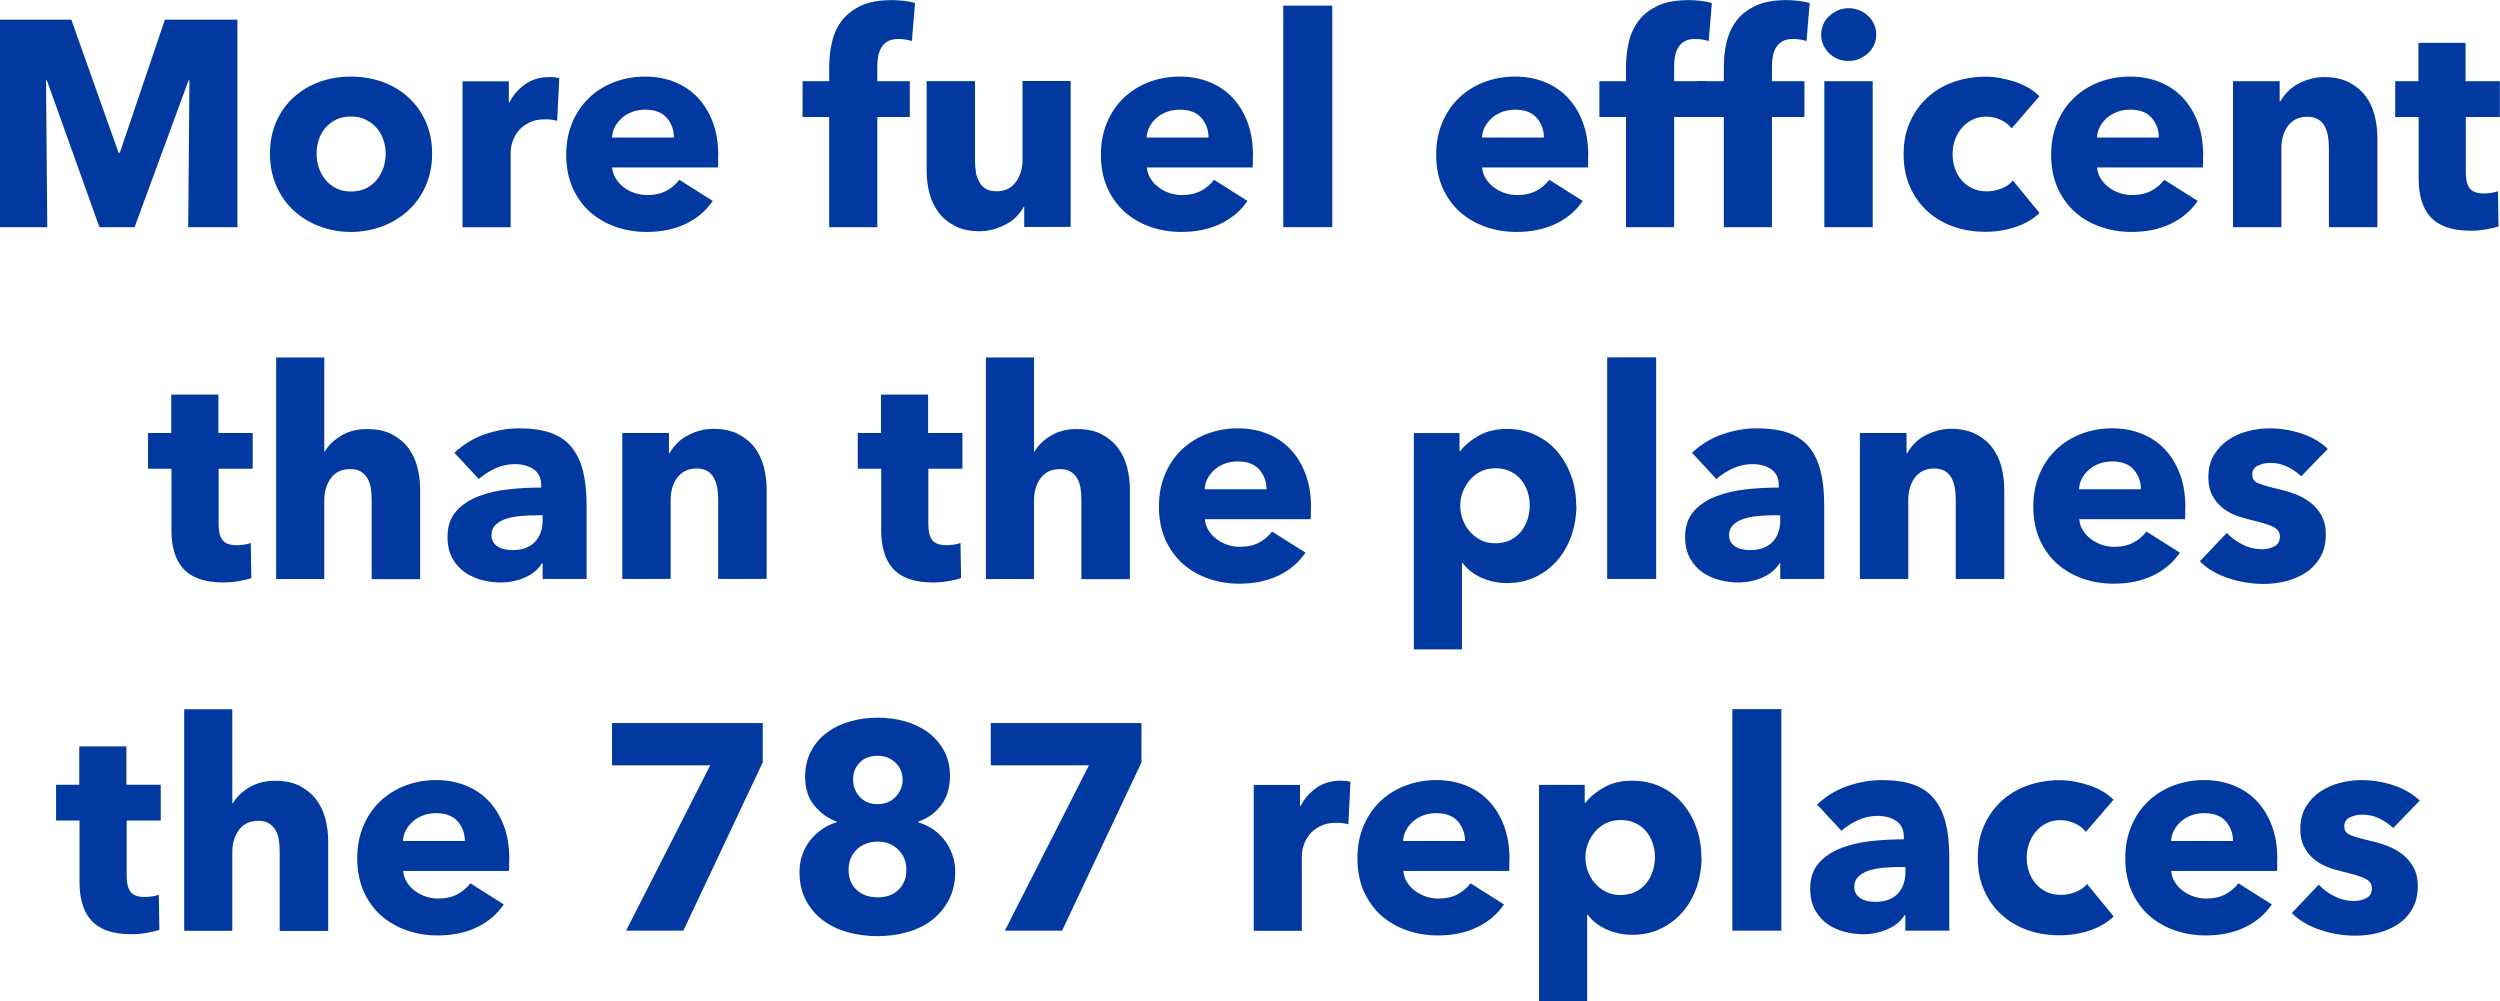 <?xml version="1.0" encoding="UTF-8"?>
<svg id="Layer_2" data-name="Layer 2" xmlns="http://www.w3.org/2000/svg" viewBox="0 0 204.69 81.96">
  <defs>
    <style>
      .cls-1 {
        fill: #0239a1;
        stroke-width: 0px;
      }
    </style>
  </defs>
  <g id="Operations">
    <g>
      <path class="cls-1" d="M15.41,18.6l.1-12.02h-.07l-4.42,12.02h-2.88L3.84,6.58h-.07l.1,12.02H0V1.61h5.84l3.87,10.9h.1L13.5,1.61h5.94v16.99h-4.03Z"/>
      <path class="cls-1" d="M35.38,12.58c0,.98-.18,1.86-.53,2.65-.35.79-.83,1.46-1.44,2.02-.61.55-1.31.98-2.11,1.28-.8.3-1.66.46-2.57.46s-1.75-.15-2.56-.46c-.81-.3-1.51-.73-2.11-1.28-.6-.55-1.08-1.22-1.43-2.02s-.53-1.68-.53-2.65.18-1.86.53-2.64c.35-.78.83-1.45,1.43-1.99s1.3-.96,2.11-1.25c.81-.29,1.66-.43,2.56-.43s1.77.14,2.57.43c.8.29,1.5.7,2.11,1.25.61.54,1.09,1.21,1.44,1.99.35.78.53,1.66.53,2.64ZM31.58,12.58c0-.38-.06-.76-.19-1.13-.13-.37-.31-.69-.55-.97-.24-.28-.54-.51-.89-.68-.35-.18-.76-.26-1.22-.26s-.87.09-1.22.26-.64.4-.88.68c-.23.28-.41.6-.53.97-.12.37-.18.74-.18,1.13s.06.76.18,1.13c.12.37.3.7.54,1,.24.3.54.53.89.71.35.18.76.26,1.22.26s.87-.09,1.22-.26c.35-.18.65-.41.89-.71.24-.3.42-.63.54-1,.12-.37.18-.74.18-1.13Z"/>
      <path class="cls-1" d="M45.62,9.89c-.18-.05-.35-.08-.52-.1-.17-.02-.33-.02-.49-.02-.53,0-.97.1-1.33.29-.36.19-.65.42-.86.69s-.37.57-.47.89c-.1.32-.14.6-.14.84v6.13h-3.94V6.66h3.79v1.73h.05c.3-.61.74-1.11,1.3-1.5s1.21-.58,1.94-.58c.16,0,.32,0,.47.02.15.02.28.04.37.07l-.17,3.48Z"/>
      <path class="cls-1" d="M58.8,12.77v.48c0,.16,0,.31-.02.46h-8.66c.03.34.13.64.3.91.17.27.38.51.65.71.26.2.56.36.89.47.33.11.67.17,1.02.17.62,0,1.15-.12,1.58-.35.43-.23.78-.53,1.06-.9l2.74,1.73c-.56.82-1.3,1.44-2.22,1.88-.92.44-1.99.66-3.2.66-.9,0-1.74-.14-2.54-.42-.8-.28-1.5-.69-2.1-1.22-.6-.54-1.07-1.2-1.42-1.98-.34-.78-.52-1.68-.52-2.69s.17-1.86.5-2.65.79-1.46,1.37-2.02c.58-.55,1.26-.98,2.04-1.28.78-.3,1.63-.46,2.54-.46s1.69.15,2.42.44,1.37.72,1.9,1.28c.53.56.94,1.24,1.24,2.04.3.8.44,1.71.44,2.74ZM55.18,11.26c0-.62-.2-1.16-.59-1.61-.39-.45-.98-.67-1.76-.67-.38,0-.74.06-1.06.18-.32.12-.6.28-.84.49-.24.21-.43.45-.58.73s-.22.57-.24.88h5.06Z"/>
      <path class="cls-1" d="M74.66,3.36c-.14-.05-.31-.09-.5-.12-.19-.03-.38-.05-.58-.05-.37,0-.66.06-.89.19s-.4.3-.53.52c-.13.22-.22.46-.26.73-.05.27-.07.54-.07.82v1.2h2.66v2.93h-2.66v9.02h-3.94v-9.02h-2.18v-2.93h2.18v-1.15c0-.74.08-1.44.24-2.1s.44-1.25.83-1.75.92-.9,1.58-1.2c.66-.3,1.49-.44,2.48-.44.34,0,.67.02,1,.06.33.04.63.1.9.18l-.26,3.12Z"/>
      <path class="cls-1" d="M83.86,18.6v-1.66h-.05c-.14.27-.33.53-.56.77-.23.24-.5.45-.82.62s-.66.32-1.03.43c-.38.11-.77.17-1.19.17-.8,0-1.48-.14-2.03-.43-.55-.29-1-.66-1.34-1.12-.34-.46-.59-.98-.74-1.56-.15-.58-.23-1.18-.23-1.79v-7.39h3.96v6.48c0,.34.02.66.07.96.05.3.14.58.28.82.14.24.32.43.54.56.22.14.52.2.89.2.69,0,1.21-.26,1.57-.77.36-.51.54-1.11.54-1.8v-6.46h3.94v11.95h-3.79Z"/>
      <path class="cls-1" d="M102.58,12.77v.48c0,.16,0,.31-.02.46h-8.66c.03.34.13.64.3.91.17.27.38.51.65.71.26.2.56.36.89.47.33.11.67.17,1.02.17.62,0,1.15-.12,1.58-.35.43-.23.78-.53,1.06-.9l2.74,1.73c-.56.82-1.3,1.44-2.22,1.88-.92.44-1.99.66-3.2.66-.9,0-1.74-.14-2.54-.42-.8-.28-1.5-.69-2.1-1.22-.6-.54-1.07-1.2-1.42-1.98-.34-.78-.52-1.68-.52-2.69s.17-1.86.5-2.65.79-1.46,1.37-2.02c.58-.55,1.26-.98,2.04-1.28.78-.3,1.63-.46,2.54-.46s1.69.15,2.42.44,1.37.72,1.9,1.28c.53.56.94,1.24,1.24,2.04.3.8.44,1.71.44,2.74ZM98.95,11.26c0-.62-.2-1.16-.59-1.61-.39-.45-.98-.67-1.76-.67-.38,0-.74.06-1.06.18-.32.12-.6.28-.84.49-.24.21-.43.45-.58.73s-.22.57-.24.88h5.06Z"/>
      <path class="cls-1" d="M105.07,18.6V.46h4.01v18.14h-4.01Z"/>
      <path class="cls-1" d="M130.03,12.77v.48c0,.16,0,.31-.02.46h-8.66c.03.34.13.64.3.91.17.27.38.51.65.71.26.2.56.36.89.47.33.11.67.17,1.02.17.62,0,1.15-.12,1.58-.35.43-.23.78-.53,1.06-.9l2.74,1.73c-.56.82-1.3,1.44-2.22,1.88-.92.44-1.99.66-3.2.66-.9,0-1.74-.14-2.54-.42-.8-.28-1.5-.69-2.1-1.22-.6-.54-1.07-1.2-1.42-1.98-.34-.78-.52-1.68-.52-2.69s.17-1.86.5-2.65.79-1.46,1.37-2.02c.58-.55,1.26-.98,2.04-1.28.78-.3,1.63-.46,2.54-.46s1.69.15,2.42.44,1.37.72,1.9,1.28c.53.56.94,1.24,1.24,2.04.3.8.44,1.71.44,2.74ZM126.41,11.26c0-.62-.2-1.16-.59-1.61-.39-.45-.98-.67-1.76-.67-.38,0-.74.06-1.06.18-.32.12-.6.28-.84.49-.24.21-.43.45-.58.73s-.22.57-.24.88h5.06Z"/>
      <path class="cls-1" d="M139.9,3.36c-.14-.05-.31-.09-.5-.12-.19-.03-.38-.05-.58-.05-.37,0-.66.06-.89.19s-.4.3-.53.52c-.13.22-.22.46-.26.73-.05.27-.07.54-.07.82v1.2h2.66v2.93h-2.66v9.02h-3.94v-9.02h-2.18v-2.93h2.18v-1.15c0-.74.08-1.44.24-2.1s.44-1.25.83-1.75.92-.9,1.58-1.2c.66-.3,1.49-.44,2.48-.44.34,0,.67.02,1,.06.33.04.63.1.9.18l-.26,3.12Z"/>
      <path class="cls-1" d="M147.91,3.36c-.14-.05-.31-.09-.5-.12-.19-.03-.38-.05-.58-.05-.37,0-.66.06-.89.19s-.4.3-.53.52c-.13.22-.22.46-.26.73-.05.27-.07.54-.07.82v1.2h2.66v2.93h-2.66v9.02h-3.94v-9.02h-2.18v-2.93h2.18v-1.15c0-.74.08-1.44.24-2.1s.44-1.25.83-1.75.92-.9,1.58-1.2c.66-.3,1.49-.44,2.48-.44.34,0,.67.02,1,.06.33.04.63.1.9.18l-.26,3.12ZM153.62,2.83c0,.3-.06.59-.18.85s-.28.49-.49.68c-.21.19-.45.34-.72.46-.27.11-.56.17-.86.17-.64,0-1.18-.21-1.61-.64-.43-.42-.65-.93-.65-1.52,0-.29.06-.56.17-.83.11-.26.27-.49.48-.68.21-.19.45-.35.72-.47.27-.12.57-.18.89-.18.3,0,.59.06.86.17.27.11.51.26.72.46.21.19.37.42.49.68s.18.55.18.85ZM149.37,18.6V6.65h3.96v11.95h-3.96Z"/>
      <path class="cls-1" d="M164.71,10.51c-.22-.29-.53-.52-.91-.7-.38-.18-.78-.26-1.18-.26s-.79.08-1.13.25-.62.39-.86.67c-.24.28-.43.6-.56.97-.14.37-.2.76-.2,1.18s.06.81.19,1.18c.13.37.32.69.56.97.25.28.54.5.89.66.34.16.73.24,1.16.24.4,0,.8-.08,1.19-.23.39-.15.71-.37.95-.66l2.18,2.66c-.5.48-1.14.86-1.92,1.13-.78.27-1.62.41-2.5.41-.94,0-1.83-.14-2.64-.43s-1.53-.71-2.13-1.26c-.6-.55-1.08-1.22-1.42-2-.35-.78-.52-1.67-.52-2.66s.17-1.86.52-2.64c.35-.78.82-1.45,1.42-2s1.31-.98,2.13-1.27,1.69-.44,2.62-.44c.43,0,.86.04,1.28.12.42.08.83.19,1.22.32.39.14.75.3,1.08.5.33.2.61.42.85.66l-2.28,2.64Z"/>
      <path class="cls-1" d="M180.38,12.77v.48c0,.16,0,.31-.02.46h-8.66c.03.34.13.64.3.91.17.27.38.51.65.71.26.2.56.36.89.47.33.11.67.17,1.02.17.62,0,1.15-.12,1.58-.35.43-.23.78-.53,1.06-.9l2.74,1.73c-.56.82-1.3,1.44-2.22,1.88-.92.44-1.99.66-3.2.66-.9,0-1.74-.14-2.54-.42-.8-.28-1.5-.69-2.1-1.22-.6-.54-1.07-1.2-1.42-1.98-.34-.78-.52-1.68-.52-2.69s.17-1.86.5-2.65.79-1.46,1.37-2.02c.58-.55,1.26-.98,2.04-1.28.78-.3,1.63-.46,2.54-.46s1.69.15,2.42.44,1.37.72,1.9,1.28c.53.56.94,1.24,1.24,2.04.3.8.44,1.71.44,2.74ZM176.76,11.26c0-.62-.2-1.16-.59-1.61-.39-.45-.98-.67-1.76-.67-.38,0-.74.06-1.06.18-.32.12-.6.28-.84.49-.24.21-.43.45-.58.73s-.22.57-.24.88h5.06Z"/>
      <path class="cls-1" d="M190.68,18.6v-6.53c0-.34-.03-.66-.08-.96-.06-.3-.15-.57-.28-.8-.13-.23-.31-.42-.54-.55s-.52-.2-.88-.2-.66.07-.92.2-.48.32-.66.56c-.18.24-.31.52-.4.83-.09.31-.13.64-.13.97v6.48h-3.96V6.65h3.82v1.66h.05c.14-.26.33-.51.56-.76s.5-.46.82-.64c.31-.18.65-.32,1.02-.43.37-.11.76-.17,1.18-.17.8,0,1.48.14,2.04.43.56.29,1.01.66,1.36,1.12.34.46.59.98.74,1.57.15.59.23,1.18.23,1.78v7.39h-3.96Z"/>
      <path class="cls-1" d="M201.89,9.58v4.58c0,.56.11.98.32,1.26.22.28.6.42,1.16.42.19,0,.4-.02.61-.05.22-.03.4-.08.54-.14l.05,2.88c-.27.1-.62.18-1.03.25-.42.07-.83.11-1.25.11-.8,0-1.47-.1-2.02-.3-.54-.2-.98-.49-1.31-.87-.33-.38-.56-.83-.71-1.35s-.22-1.1-.22-1.74v-5.05h-1.92v-2.93h1.9v-3.14h3.86v3.14h2.81v2.93h-2.81Z"/>
      <path class="cls-1" d="M17.9,38.38v4.58c0,.56.11.98.32,1.26.22.28.6.42,1.16.42.19,0,.4-.02.61-.05.22-.03.4-.08.54-.14l.05,2.88c-.27.1-.62.18-1.03.25-.42.07-.83.11-1.25.11-.8,0-1.47-.1-2.02-.3-.54-.2-.98-.49-1.31-.87-.33-.38-.56-.83-.71-1.35s-.22-1.1-.22-1.74v-5.05h-1.92v-2.93h1.9v-3.14h3.86v3.14h2.81v2.93h-2.81Z"/>
      <path class="cls-1" d="M30.43,47.4v-6.48c0-.34-.02-.66-.07-.96-.05-.3-.14-.57-.28-.8-.14-.23-.32-.42-.54-.55-.22-.14-.51-.2-.86-.2-.69,0-1.22.24-1.58.73s-.55,1.09-.55,1.81v6.46h-3.94v-18.14h3.94v7.7h.05c.27-.48.7-.91,1.3-1.28s1.3-.56,2.14-.56,1.5.14,2.05.43c.55.29,1,.66,1.34,1.12.34.46.59.98.74,1.57.15.59.23,1.18.23,1.78v7.39h-3.96Z"/>
      <path class="cls-1" d="M37.2,37.08c.7-.67,1.52-1.18,2.46-1.51s1.89-.5,2.87-.5,1.86.12,2.56.37c.7.25,1.26.63,1.69,1.15.43.52.75,1.18.95,1.97.2.79.3,1.73.3,2.82v6.02h-3.6v-1.27h-.07c-.3.5-.76.88-1.38,1.15-.62.27-1.28.41-2,.41-.48,0-.98-.06-1.49-.19-.51-.13-.98-.34-1.4-.62-.42-.29-.77-.67-1.04-1.15-.27-.48-.41-1.07-.41-1.78,0-.86.24-1.56.71-2.09.47-.53,1.08-.94,1.82-1.22.74-.29,1.57-.48,2.48-.58.91-.1,1.8-.14,2.66-.14v-.19c0-.59-.21-1.03-.62-1.31-.42-.28-.93-.42-1.54-.42-.56,0-1.1.12-1.62.36s-.96.53-1.33.86l-1.99-2.14ZM44.42,42.19h-.5c-.43,0-.87.02-1.31.06-.44.04-.83.12-1.18.23-.34.11-.63.28-.85.49s-.34.5-.34.85c0,.22.05.42.16.58s.24.29.4.38c.16.1.34.16.55.2.21.04.41.06.6.06.8,0,1.41-.22,1.84-.66.42-.44.64-1.04.64-1.79v-.41Z"/>
      <path class="cls-1" d="M58.8,47.4v-6.53c0-.34-.03-.66-.08-.96-.06-.3-.15-.57-.28-.8-.13-.23-.31-.42-.54-.55s-.52-.2-.88-.2-.66.07-.92.2-.48.32-.66.56c-.18.24-.31.52-.4.83-.09.31-.13.64-.13.97v6.48h-3.96v-11.95h3.82v1.66h.05c.14-.26.33-.51.56-.76s.5-.46.82-.64c.31-.18.65-.32,1.02-.43.37-.11.76-.17,1.18-.17.8,0,1.48.14,2.04.43.56.29,1.01.66,1.36,1.12.34.46.59.98.74,1.57.15.59.23,1.18.23,1.78v7.39h-3.96Z"/>
      <path class="cls-1" d="M76.01,38.38v4.58c0,.56.11.98.32,1.26.22.28.6.42,1.16.42.19,0,.4-.02.61-.05.22-.03.4-.08.54-.14l.05,2.88c-.27.1-.62.18-1.03.25-.42.07-.83.11-1.25.11-.8,0-1.47-.1-2.02-.3-.54-.2-.98-.49-1.31-.87-.33-.38-.56-.83-.71-1.35s-.22-1.1-.22-1.74v-5.05h-1.92v-2.93h1.9v-3.14h3.86v3.14h2.81v2.93h-2.81Z"/>
      <path class="cls-1" d="M88.54,47.4v-6.48c0-.34-.02-.66-.07-.96-.05-.3-.14-.57-.28-.8-.14-.23-.32-.42-.54-.55-.22-.14-.51-.2-.86-.2-.69,0-1.22.24-1.58.73s-.55,1.09-.55,1.81v6.46h-3.94v-18.14h3.94v7.7h.05c.27-.48.7-.91,1.3-1.28s1.3-.56,2.14-.56,1.5.14,2.05.43c.55.29,1,.66,1.34,1.12.34.46.59.98.74,1.57.15.59.23,1.18.23,1.78v7.39h-3.96Z"/>
      <path class="cls-1" d="M107.33,41.57v.48c0,.16,0,.31-.02.46h-8.66c.03.34.13.64.3.91.17.27.38.51.65.71.26.2.56.36.89.47.33.11.67.17,1.02.17.62,0,1.15-.12,1.58-.35.43-.23.78-.53,1.06-.9l2.74,1.73c-.56.82-1.3,1.44-2.22,1.88-.92.44-1.99.66-3.2.66-.9,0-1.74-.14-2.54-.42-.8-.28-1.5-.69-2.1-1.22-.6-.54-1.07-1.2-1.42-1.98-.34-.78-.52-1.68-.52-2.69s.17-1.86.5-2.65.79-1.46,1.37-2.02c.58-.55,1.26-.98,2.04-1.28.78-.3,1.63-.46,2.54-.46s1.69.15,2.42.44,1.37.72,1.9,1.28c.53.56.94,1.24,1.24,2.04.3.8.44,1.71.44,2.74ZM103.7,40.06c0-.62-.2-1.16-.59-1.61-.39-.45-.98-.67-1.76-.67-.38,0-.74.06-1.06.18-.32.12-.6.28-.84.49-.24.21-.43.45-.58.73s-.22.57-.24.88h5.06Z"/>
      <path class="cls-1" d="M129.07,41.38c0,.83-.13,1.63-.38,2.4-.26.77-.63,1.44-1.12,2.03-.49.58-1.08,1.05-1.79,1.4-.7.35-1.5.53-2.4.53-.74,0-1.43-.15-2.09-.44-.66-.3-1.17-.7-1.54-1.21h-.05v7.08h-3.94v-17.71h3.74v1.46h.07c.37-.48.88-.9,1.52-1.26s1.41-.54,2.29-.54,1.65.17,2.35.5c.7.34,1.3.79,1.79,1.37.49.58.86,1.24,1.13,2s.4,1.56.4,2.39ZM125.25,41.38c0-.38-.06-.76-.18-1.13-.12-.37-.3-.69-.53-.97-.23-.28-.52-.51-.88-.68-.35-.18-.76-.26-1.22-.26s-.85.09-1.2.26-.65.41-.9.7-.44.62-.58.98c-.14.37-.2.74-.2,1.13s.07.76.2,1.13c.14.37.33.7.58.98s.55.52.9.7c.35.18.75.26,1.2.26s.87-.09,1.22-.26c.35-.18.64-.41.88-.7.23-.29.41-.62.53-1s.18-.76.18-1.14Z"/>
      <path class="cls-1" d="M131.59,47.4v-18.14h4.01v18.14h-4.01Z"/>
      <path class="cls-1" d="M138.53,37.08c.7-.67,1.52-1.18,2.46-1.51s1.89-.5,2.87-.5,1.86.12,2.56.37c.7.25,1.26.63,1.69,1.15.43.52.75,1.18.95,1.97.2.79.3,1.73.3,2.82v6.02h-3.6v-1.27h-.07c-.3.5-.76.88-1.38,1.15-.62.27-1.28.41-2,.41-.48,0-.98-.06-1.49-.19-.51-.13-.98-.34-1.4-.62-.42-.29-.77-.67-1.04-1.15-.27-.48-.41-1.07-.41-1.78,0-.86.24-1.56.71-2.09.47-.53,1.08-.94,1.82-1.22.74-.29,1.57-.48,2.48-.58.91-.1,1.8-.14,2.66-.14v-.19c0-.59-.21-1.03-.62-1.31-.42-.28-.93-.42-1.54-.42-.56,0-1.1.12-1.62.36s-.96.53-1.33.86l-1.99-2.14ZM145.75,42.19h-.5c-.43,0-.87.02-1.31.06-.44.04-.83.12-1.18.23-.34.11-.63.28-.85.49s-.34.5-.34.85c0,.22.05.42.16.58s.24.29.4.38c.16.1.34.16.55.2.21.04.41.06.6.06.8,0,1.41-.22,1.84-.66.42-.44.64-1.04.64-1.79v-.41Z"/>
      <path class="cls-1" d="M160.13,47.4v-6.53c0-.34-.03-.66-.08-.96-.06-.3-.15-.57-.28-.8-.13-.23-.31-.42-.54-.55s-.52-.2-.88-.2-.66.07-.92.2-.48.32-.66.56c-.18.24-.31.52-.4.83-.09.31-.13.64-.13.97v6.48h-3.96v-11.95h3.82v1.66h.05c.14-.26.33-.51.56-.76s.5-.46.82-.64c.31-.18.65-.32,1.02-.43.37-.11.76-.17,1.18-.17.8,0,1.48.14,2.04.43.56.29,1.01.66,1.36,1.12.34.46.59.98.74,1.57.15.59.23,1.18.23,1.78v7.39h-3.96Z"/>
      <path class="cls-1" d="M178.92,41.57v.48c0,.16,0,.31-.02.46h-8.66c.03.34.13.64.3.91.17.27.38.51.65.71.26.2.56.36.89.47.33.11.67.17,1.02.17.62,0,1.15-.12,1.58-.35.43-.23.78-.53,1.06-.9l2.74,1.73c-.56.82-1.3,1.44-2.22,1.88-.92.44-1.99.66-3.2.66-.9,0-1.74-.14-2.54-.42-.8-.28-1.5-.69-2.1-1.22-.6-.54-1.07-1.2-1.42-1.98-.34-.78-.52-1.68-.52-2.69s.17-1.86.5-2.65.79-1.46,1.37-2.02c.58-.55,1.26-.98,2.04-1.28.78-.3,1.63-.46,2.54-.46s1.69.15,2.42.44,1.37.72,1.9,1.28c.53.56.94,1.24,1.24,2.04.3.8.44,1.71.44,2.74ZM175.29,40.06c0-.62-.2-1.16-.59-1.61-.39-.45-.98-.67-1.76-.67-.38,0-.74.06-1.06.18-.32.12-.6.28-.84.49-.24.21-.43.45-.58.73s-.22.57-.24.88h5.06Z"/>
      <path class="cls-1" d="M188.4,38.98c-.32-.3-.7-.56-1.13-.77-.43-.21-.89-.31-1.37-.31-.37,0-.71.07-1.02.22-.31.14-.47.39-.47.74s.17.58.52.72c.34.14.9.3,1.67.48.45.1.9.23,1.36.41.46.18.87.41,1.24.7s.66.64.89,1.06c.22.42.34.91.34,1.49,0,.75-.15,1.39-.46,1.91-.3.52-.7.94-1.19,1.26-.49.32-1.04.55-1.64.7s-1.22.22-1.82.22c-.98,0-1.93-.16-2.87-.47-.94-.31-1.72-.77-2.34-1.38l2.21-2.33c.35.38.78.7,1.3.96.51.26,1.06.38,1.63.38.32,0,.64-.08.95-.23s.47-.42.47-.8-.19-.64-.58-.82c-.38-.18-.98-.36-1.8-.55-.42-.1-.83-.22-1.25-.38-.42-.16-.79-.38-1.12-.65-.33-.27-.6-.61-.8-1.01-.21-.4-.31-.88-.31-1.44,0-.72.15-1.33.46-1.84.3-.5.7-.92,1.18-1.24.48-.32,1.01-.56,1.6-.71.58-.15,1.16-.23,1.74-.23.9,0,1.77.14,2.63.42.86.28,1.58.7,2.17,1.26l-2.16,2.23Z"/>
      <path class="cls-1" d="M10.37,67.18v4.58c0,.56.11.98.32,1.26.22.28.6.42,1.16.42.19,0,.4-.02.61-.05.22-.03.4-.08.54-.14l.05,2.88c-.27.1-.62.18-1.03.25-.42.07-.83.11-1.25.11-.8,0-1.47-.1-2.02-.3-.54-.2-.98-.49-1.31-.87-.33-.38-.56-.83-.71-1.35s-.22-1.1-.22-1.74v-5.05h-1.92v-2.93h1.9v-3.14h3.86v3.14h2.81v2.93h-2.81Z"/>
      <path class="cls-1" d="M22.9,76.2v-6.48c0-.34-.02-.66-.07-.96-.05-.3-.14-.57-.28-.8-.14-.23-.32-.42-.54-.55-.22-.14-.51-.2-.86-.2-.69,0-1.22.24-1.58.73s-.55,1.09-.55,1.81v6.46h-3.94v-18.14h3.94v7.7h.05c.27-.48.7-.91,1.3-1.28s1.3-.56,2.14-.56,1.5.14,2.05.43c.55.29,1,.66,1.34,1.12.34.46.59.98.74,1.57.15.59.23,1.18.23,1.78v7.39h-3.96Z"/>
      <path class="cls-1" d="M41.69,70.37v.48c0,.16,0,.31-.02.46h-8.66c.03.34.13.64.3.91.17.27.38.51.65.71.26.2.56.36.89.47.33.11.67.17,1.02.17.62,0,1.15-.12,1.58-.35.43-.23.78-.53,1.06-.9l2.74,1.73c-.56.82-1.3,1.44-2.22,1.88-.92.44-1.99.66-3.2.66-.9,0-1.74-.14-2.54-.42-.8-.28-1.5-.69-2.1-1.22-.6-.54-1.07-1.2-1.42-1.98-.34-.78-.52-1.68-.52-2.69s.17-1.86.5-2.65.79-1.46,1.37-2.02c.58-.55,1.26-.98,2.04-1.28.78-.3,1.63-.46,2.54-.46s1.69.15,2.42.44,1.37.72,1.9,1.28c.53.56.94,1.24,1.24,2.04.3.8.44,1.71.44,2.74ZM38.06,68.86c0-.62-.2-1.16-.59-1.61-.39-.45-.98-.67-1.76-.67-.38,0-.74.06-1.06.18-.32.12-.6.28-.84.49-.24.21-.43.45-.58.73s-.22.57-.24.88h5.06Z"/>
      <path class="cls-1" d="M55.94,76.2h-4.68l6.89-13.54h-8.04v-3.46h12.34v3.22l-6.5,13.78Z"/>
      <path class="cls-1" d="M78.21,71.35c0,.9-.18,1.68-.53,2.34-.35.66-.82,1.22-1.4,1.66-.58.44-1.26.77-2.04.98-.77.22-1.58.32-2.41.32s-1.65-.11-2.42-.32c-.77-.22-1.44-.54-2.02-.97-.58-.43-1.05-.98-1.4-1.64-.35-.66-.53-1.44-.53-2.34,0-.51.08-.99.24-1.43.16-.44.38-.83.66-1.18.28-.34.6-.64.97-.89.37-.25.76-.44,1.18-.56v-.05c-.74-.27-1.35-.72-1.85-1.33s-.74-1.4-.74-2.34c0-.78.16-1.48.48-2.09.32-.61.75-1.12,1.3-1.52.54-.41,1.18-.72,1.9-.92.72-.21,1.47-.31,2.26-.31s1.53.1,2.24.3c.71.2,1.34.5,1.88.9.54.4.98.9,1.31,1.5.33.6.49,1.29.49,2.08,0,.94-.24,1.74-.72,2.38s-1.1,1.09-1.87,1.34v.07c.43.13.83.32,1.19.56.37.25.68.54.95.89s.48.74.64,1.18c.16.44.24.91.24,1.4ZM74.21,71.21c0-.66-.22-1.2-.66-1.64s-1-.66-1.69-.66-1.28.22-1.72.65c-.44.43-.66.98-.66,1.66s.22,1.24.66,1.64c.44.41,1.01.61,1.72.61s1.27-.2,1.7-.61c.43-.41.65-.96.65-1.64ZM73.9,63.82c0-.56-.2-1.02-.6-1.39-.4-.37-.88-.55-1.44-.55-.61,0-1.1.18-1.46.55-.37.37-.55.83-.55,1.39s.18,1.02.54,1.42c.36.4.85.6,1.48.6.59,0,1.08-.2,1.46-.6.38-.4.58-.87.58-1.42Z"/>
      <path class="cls-1" d="M86.95,76.2h-4.68l6.89-13.54h-8.04v-3.46h12.34v3.22l-6.5,13.78Z"/>
      <path class="cls-1" d="M110.4,67.49c-.18-.05-.35-.08-.52-.1-.17-.02-.33-.02-.49-.02-.53,0-.97.1-1.33.29-.36.19-.65.42-.86.69s-.37.57-.47.89c-.1.32-.14.6-.14.84v6.13h-3.94v-11.94h3.79v1.73h.05c.3-.61.74-1.11,1.3-1.5s1.21-.58,1.94-.58c.16,0,.32,0,.47.02.15.02.28.04.37.07l-.17,3.48Z"/>
      <path class="cls-1" d="M123.58,70.37v.48c0,.16,0,.31-.02.46h-8.66c.03.34.13.64.3.91.17.27.38.51.65.71.26.2.56.36.89.47.33.11.67.17,1.02.17.62,0,1.15-.12,1.58-.35.43-.23.78-.53,1.06-.9l2.74,1.73c-.56.82-1.3,1.44-2.22,1.88-.92.44-1.99.66-3.2.66-.9,0-1.74-.14-2.54-.42-.8-.28-1.5-.69-2.1-1.22-.6-.54-1.07-1.2-1.42-1.98-.34-.78-.52-1.68-.52-2.69s.17-1.86.5-2.65.79-1.46,1.37-2.02c.58-.55,1.26-.98,2.04-1.28.78-.3,1.63-.46,2.54-.46s1.69.15,2.42.44,1.37.72,1.9,1.28c.53.56.94,1.24,1.24,2.04.3.8.44,1.71.44,2.74ZM119.95,68.86c0-.62-.2-1.16-.59-1.61-.39-.45-.98-.67-1.76-.67-.38,0-.74.06-1.06.18-.32.12-.6.28-.84.49-.24.21-.43.45-.58.73s-.22.57-.24.88h5.06Z"/>
      <path class="cls-1" d="M139.32,70.18c0,.83-.13,1.63-.38,2.4-.26.77-.63,1.44-1.12,2.03-.49.58-1.08,1.05-1.79,1.4-.7.35-1.5.53-2.4.53-.74,0-1.43-.15-2.09-.44-.66-.3-1.17-.7-1.54-1.21h-.05v7.08h-3.94v-17.71h3.74v1.46h.07c.37-.48.88-.9,1.52-1.26s1.41-.54,2.29-.54,1.65.17,2.35.5c.7.34,1.3.79,1.79,1.37.49.58.86,1.24,1.13,2s.4,1.56.4,2.39ZM135.5,70.18c0-.38-.06-.76-.18-1.13-.12-.37-.3-.69-.53-.97-.23-.28-.52-.51-.88-.68-.35-.18-.76-.26-1.22-.26s-.85.09-1.2.26-.65.41-.9.7-.44.62-.58.98c-.14.37-.2.74-.2,1.13s.07.76.2,1.13c.14.37.33.7.58.98s.55.52.9.7c.35.18.75.26,1.2.26s.87-.09,1.22-.26c.35-.18.64-.41.88-.7.23-.29.41-.62.53-1s.18-.76.18-1.14Z"/>
      <path class="cls-1" d="M141.84,76.2v-18.14h4.01v18.14h-4.01Z"/>
      <path class="cls-1" d="M148.77,65.88c.7-.67,1.52-1.18,2.46-1.51s1.89-.5,2.87-.5,1.86.12,2.56.37c.7.25,1.26.63,1.69,1.15.43.52.75,1.18.95,1.97.2.79.3,1.73.3,2.82v6.02h-3.6v-1.27h-.07c-.3.5-.76.88-1.38,1.15-.62.27-1.28.41-2,.41-.48,0-.98-.06-1.49-.19-.51-.13-.98-.34-1.4-.62-.42-.29-.77-.67-1.04-1.15-.27-.48-.41-1.07-.41-1.78,0-.86.24-1.56.71-2.09.47-.53,1.08-.94,1.82-1.22.74-.29,1.57-.48,2.48-.58.91-.1,1.8-.14,2.66-.14v-.19c0-.59-.21-1.03-.62-1.31-.42-.28-.93-.42-1.54-.42-.56,0-1.1.12-1.62.36s-.96.53-1.33.86l-1.99-2.14ZM156,70.99h-.5c-.43,0-.87.02-1.31.06-.44.04-.83.12-1.18.23-.34.11-.63.28-.85.49s-.34.5-.34.85c0,.22.05.42.16.58s.24.29.4.38c.16.1.34.16.55.2.21.04.41.06.6.06.8,0,1.41-.22,1.84-.66.42-.44.64-1.04.64-1.79v-.41Z"/>
      <path class="cls-1" d="M170.78,68.11c-.22-.29-.53-.52-.91-.7-.38-.18-.78-.26-1.18-.26s-.79.08-1.13.25-.62.39-.86.67c-.24.28-.43.6-.56.97-.14.37-.2.76-.2,1.18s.06.81.19,1.18c.13.37.32.69.56.97.25.28.54.5.89.66.34.16.73.24,1.16.24.4,0,.8-.08,1.19-.23.39-.15.71-.37.95-.66l2.18,2.66c-.5.48-1.14.86-1.92,1.13-.78.27-1.62.41-2.5.41-.94,0-1.83-.14-2.64-.43s-1.53-.71-2.13-1.26c-.6-.55-1.08-1.22-1.42-2-.35-.78-.52-1.67-.52-2.66s.17-1.86.52-2.64c.35-.78.82-1.45,1.42-2s1.31-.98,2.13-1.27,1.69-.44,2.62-.44c.43,0,.86.04,1.28.12.42.08.83.19,1.22.32.39.14.75.3,1.08.5.33.2.61.42.85.66l-2.28,2.64Z"/>
      <path class="cls-1" d="M186.45,70.37v.48c0,.16,0,.31-.02.46h-8.66c.03.34.13.64.3.91.17.27.38.51.65.71.26.2.56.36.89.47.33.11.67.17,1.02.17.62,0,1.15-.12,1.58-.35.43-.23.78-.53,1.06-.9l2.74,1.73c-.56.82-1.3,1.44-2.22,1.88-.92.44-1.99.66-3.2.66-.9,0-1.74-.14-2.54-.42-.8-.28-1.5-.69-2.1-1.22-.6-.54-1.07-1.2-1.42-1.98-.34-.78-.52-1.68-.52-2.69s.17-1.86.5-2.65.79-1.46,1.37-2.02c.58-.55,1.26-.98,2.04-1.28.78-.3,1.63-.46,2.54-.46s1.69.15,2.42.44,1.37.72,1.9,1.28c.53.56.94,1.24,1.24,2.04.3.8.44,1.71.44,2.74ZM182.83,68.86c0-.62-.2-1.16-.59-1.61-.39-.45-.98-.67-1.76-.67-.38,0-.74.06-1.06.18-.32.12-.6.28-.84.49-.24.21-.43.45-.58.73s-.22.57-.24.88h5.06Z"/>
      <path class="cls-1" d="M195.93,67.78c-.32-.3-.7-.56-1.13-.77-.43-.21-.89-.31-1.37-.31-.37,0-.71.07-1.02.22-.31.14-.47.39-.47.74s.17.58.52.72c.34.14.9.3,1.67.48.45.1.9.23,1.36.41.46.18.87.41,1.24.7s.66.64.89,1.06c.22.42.34.91.34,1.49,0,.75-.15,1.39-.46,1.91-.3.52-.7.94-1.19,1.26-.49.32-1.04.55-1.64.7s-1.22.22-1.82.22c-.98,0-1.93-.16-2.87-.47-.94-.31-1.72-.77-2.34-1.38l2.21-2.33c.35.38.78.7,1.3.96.51.26,1.06.38,1.63.38.32,0,.64-.08.95-.23s.47-.42.47-.8-.19-.64-.58-.82c-.38-.18-.98-.36-1.8-.55-.42-.1-.83-.22-1.25-.38-.42-.16-.79-.38-1.12-.65-.33-.27-.6-.61-.8-1.01-.21-.4-.31-.88-.31-1.44,0-.72.15-1.33.46-1.84.3-.5.7-.92,1.18-1.24.48-.32,1.01-.56,1.6-.71.58-.15,1.16-.23,1.74-.23.9,0,1.77.14,2.63.42.86.28,1.58.7,2.17,1.26l-2.16,2.23Z"/>
    </g>
  </g>
</svg>
